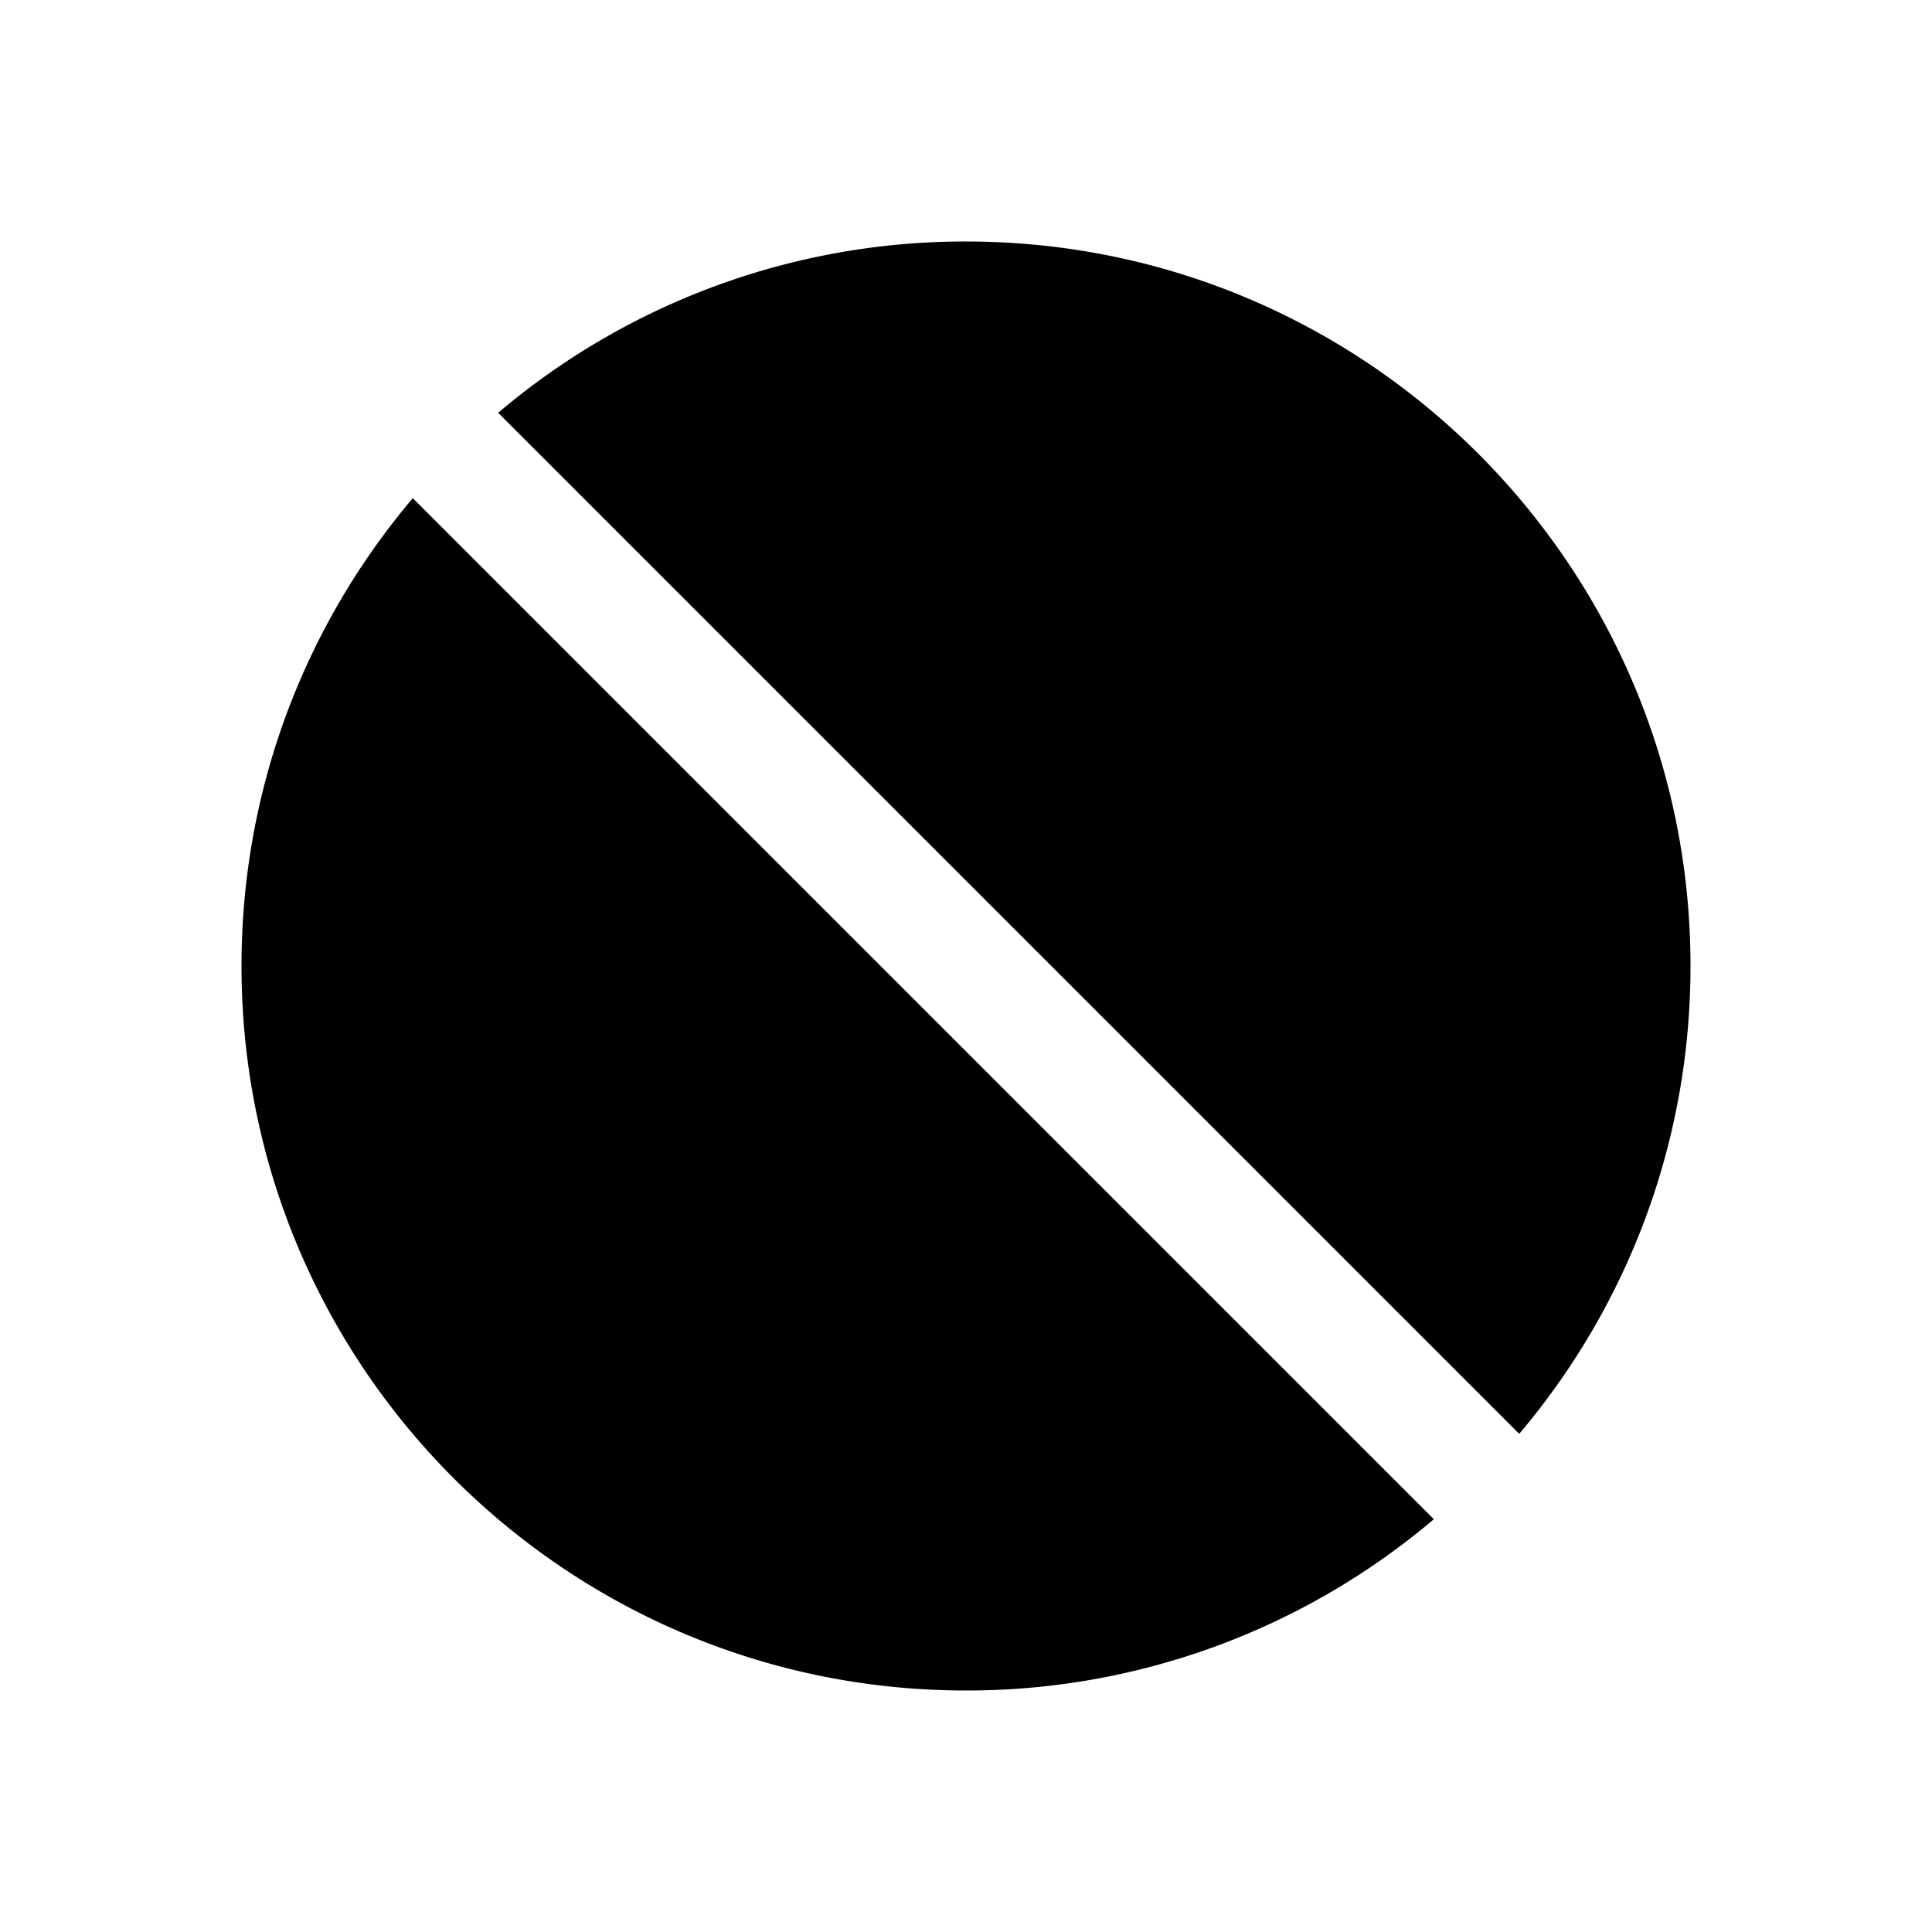 <svg xmlns="http://www.w3.org/2000/svg" xmlns:xlink="http://www.w3.org/1999/xlink" viewBox="0 0 32 32"><defs><path id="a" d="M6.837 8.251l16.912 16.912A11.952 11.952 0 0116 28C9.373 28 4 22.627 4 16c0-2.954 1.067-5.658 2.837-7.749zM16 4c6.627 0 12 5.373 12 12 0 2.954-1.067 5.658-2.837 7.749L8.251 6.837A11.952 11.952 0 0116 4z"/></defs><use fill-rule="evenodd" xlink:href="#a"/></svg>